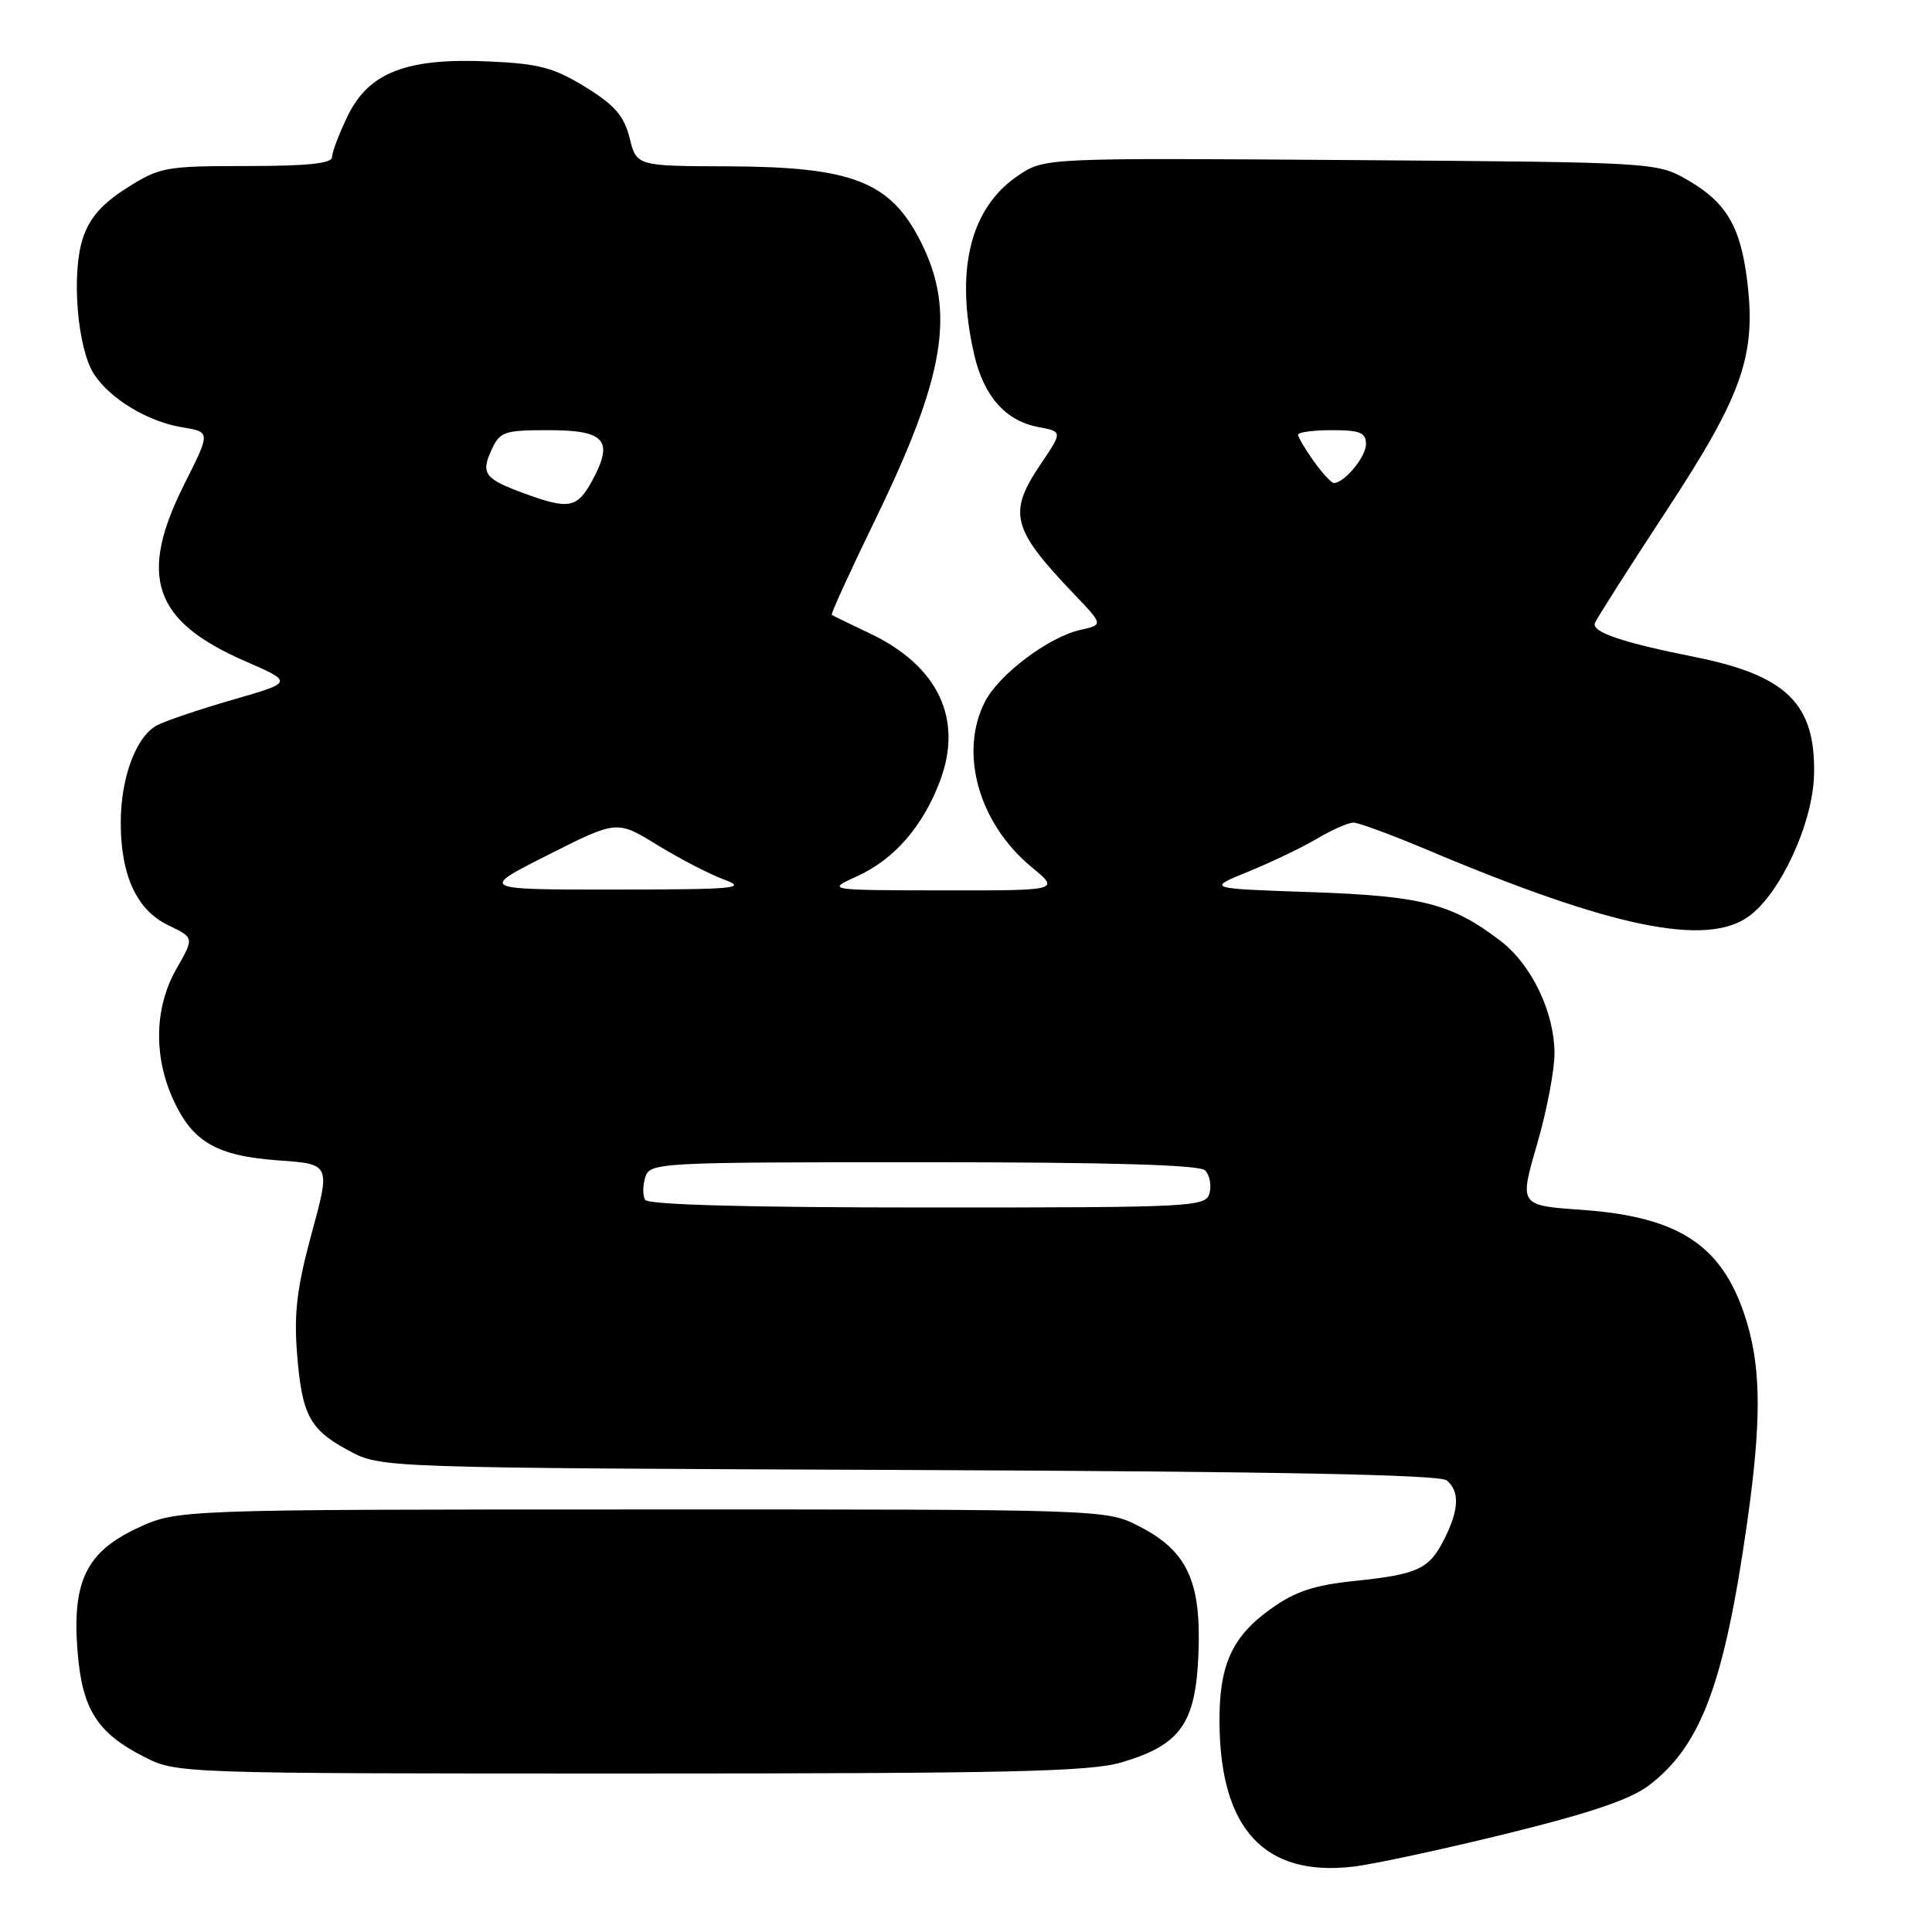 <?xml version="1.0" encoding="UTF-8" standalone="no"?>
<!DOCTYPE svg PUBLIC "-//W3C//DTD SVG 1.1//EN" "http://www.w3.org/Graphics/SVG/1.1/DTD/svg11.dtd" >
<svg xmlns="http://www.w3.org/2000/svg" xmlns:xlink="http://www.w3.org/1999/xlink" version="1.1" viewBox="0 0 256 256">
 <g >
 <path fill="currentColor"
d=" M 199.51 243.00 C 210.73 240.24 216.05 238.44 218.52 236.55 C 225.40 231.30 228.48 223.06 231.51 201.72 C 233.37 188.62 233.37 181.61 231.50 175.32 C 228.49 165.17 222.75 161.24 209.59 160.31 C 201.31 159.73 201.31 159.73 203.66 151.66 C 204.95 147.23 205.99 141.78 205.98 139.55 C 205.95 134.07 202.94 127.82 198.81 124.66 C 192.33 119.72 188.42 118.72 173.69 118.21 C 159.89 117.74 159.89 117.74 165.37 115.51 C 168.39 114.28 172.49 112.32 174.49 111.14 C 176.48 109.96 178.66 109.00 179.34 109.00 C 180.01 109.00 184.37 110.61 189.03 112.57 C 213.53 122.91 226.08 125.51 231.73 121.42 C 235.92 118.38 240.21 109.07 240.37 102.67 C 240.60 93.27 236.75 89.48 224.50 87.04 C 215.01 85.15 210.88 83.75 211.33 82.57 C 211.56 81.97 215.83 75.26 220.82 67.66 C 230.91 52.29 232.74 47.07 231.50 37.12 C 230.61 29.97 228.71 26.78 223.59 23.84 C 219.51 21.51 219.40 21.50 178.96 21.21 C 138.42 20.92 138.42 20.92 134.96 23.23 C 128.55 27.51 126.51 35.80 129.09 47.00 C 130.35 52.49 133.25 55.77 137.56 56.58 C 140.81 57.19 140.81 57.19 137.90 61.49 C 133.52 67.98 134.05 70.05 142.25 78.65 C 146.21 82.79 146.21 82.79 143.17 83.46 C 139.00 84.38 132.40 89.33 130.54 92.93 C 127.03 99.70 129.67 109.11 136.70 114.90 C 140.46 118.00 140.46 118.00 124.98 117.98 C 109.50 117.96 109.50 117.96 113.54 116.12 C 118.46 113.89 122.23 109.58 124.52 103.58 C 127.68 95.31 124.34 88.23 115.23 83.92 C 112.63 82.68 110.37 81.59 110.22 81.47 C 110.06 81.36 112.65 75.70 115.96 68.89 C 125.27 49.74 126.66 41.23 121.99 32.00 C 117.96 24.05 112.95 22.10 96.43 22.04 C 84.35 22.00 84.35 22.00 83.43 18.29 C 82.69 15.35 81.47 13.94 77.58 11.54 C 73.41 8.97 71.45 8.44 64.76 8.14 C 53.88 7.65 48.86 9.59 46.06 15.38 C 44.93 17.72 44.00 20.16 44.00 20.82 C 44.00 21.66 40.74 22.00 32.70 22.00 C 21.93 22.00 21.17 22.14 16.80 24.91 C 13.50 27.01 11.87 28.87 10.98 31.56 C 9.43 36.25 10.25 46.20 12.46 49.58 C 14.63 52.89 19.60 55.88 24.20 56.63 C 27.90 57.24 27.90 57.24 24.45 64.10 C 18.27 76.37 20.29 82.29 32.44 87.59 C 38.89 90.40 38.89 90.40 30.83 92.72 C 26.40 94.00 21.89 95.53 20.80 96.11 C 18.03 97.59 16.00 103.04 16.00 109.00 C 16.00 116.02 18.13 120.62 22.32 122.61 C 25.74 124.25 25.74 124.25 23.38 128.37 C 20.48 133.46 20.31 139.89 22.94 145.67 C 25.51 151.33 28.69 153.17 36.93 153.76 C 43.79 154.25 43.79 154.25 41.31 163.38 C 39.37 170.49 38.94 173.98 39.35 179.20 C 40.00 187.55 41.00 189.42 46.28 192.25 C 50.50 194.50 50.50 194.50 120.44 194.78 C 169.04 194.98 190.77 195.40 191.69 196.16 C 193.43 197.60 193.34 200.00 191.42 203.85 C 189.39 207.92 187.96 208.60 179.52 209.48 C 174.07 210.05 171.61 210.87 168.34 213.22 C 163.17 216.93 161.50 220.73 161.59 228.50 C 161.75 242.41 167.60 248.67 179.22 247.35 C 181.82 247.06 190.95 245.10 199.51 243.00 Z  M 148.63 233.52 C 156.43 231.20 158.43 228.38 158.80 219.17 C 159.19 209.55 157.32 205.51 150.96 202.25 C 146.58 200.00 146.58 200.00 85.04 200.01 C 23.50 200.02 23.50 200.02 18.21 202.48 C 11.43 205.64 9.53 209.56 10.28 218.87 C 10.89 226.47 12.86 229.60 19.02 232.75 C 23.42 235.00 23.42 235.00 83.53 235.00 C 133.72 235.00 144.46 234.76 148.63 233.52 Z  M 85.49 158.99 C 85.15 158.44 85.16 157.09 85.50 155.99 C 86.12 154.05 87.07 154.00 122.37 154.00 C 147.07 154.00 158.95 154.35 159.68 155.08 C 160.28 155.68 160.54 157.03 160.27 158.08 C 159.79 159.93 158.39 160.00 122.94 160.00 C 99.25 160.00 85.90 159.64 85.49 158.99 Z  M 72.62 113.28 C 81.75 108.67 81.75 108.67 87.10 111.97 C 90.05 113.78 94.04 115.85 95.98 116.56 C 99.09 117.71 97.40 117.86 81.50 117.87 C 63.50 117.88 63.50 117.88 72.62 113.28 Z  M 69.52 65.40 C 64.22 63.46 63.69 62.77 65.11 59.65 C 66.24 57.19 66.77 57.00 72.69 57.00 C 80.17 57.00 81.35 58.34 78.50 63.63 C 76.50 67.34 75.40 67.56 69.52 65.40 Z  M 174.07 61.10 C 172.93 59.50 172.00 57.92 172.00 57.60 C 172.00 57.27 174.03 57.00 176.50 57.00 C 180.21 57.00 181.00 57.32 181.00 58.85 C 181.00 60.54 178.14 64.00 176.74 64.00 C 176.41 64.00 175.21 62.69 174.07 61.10 Z "/>
</g>
</svg>